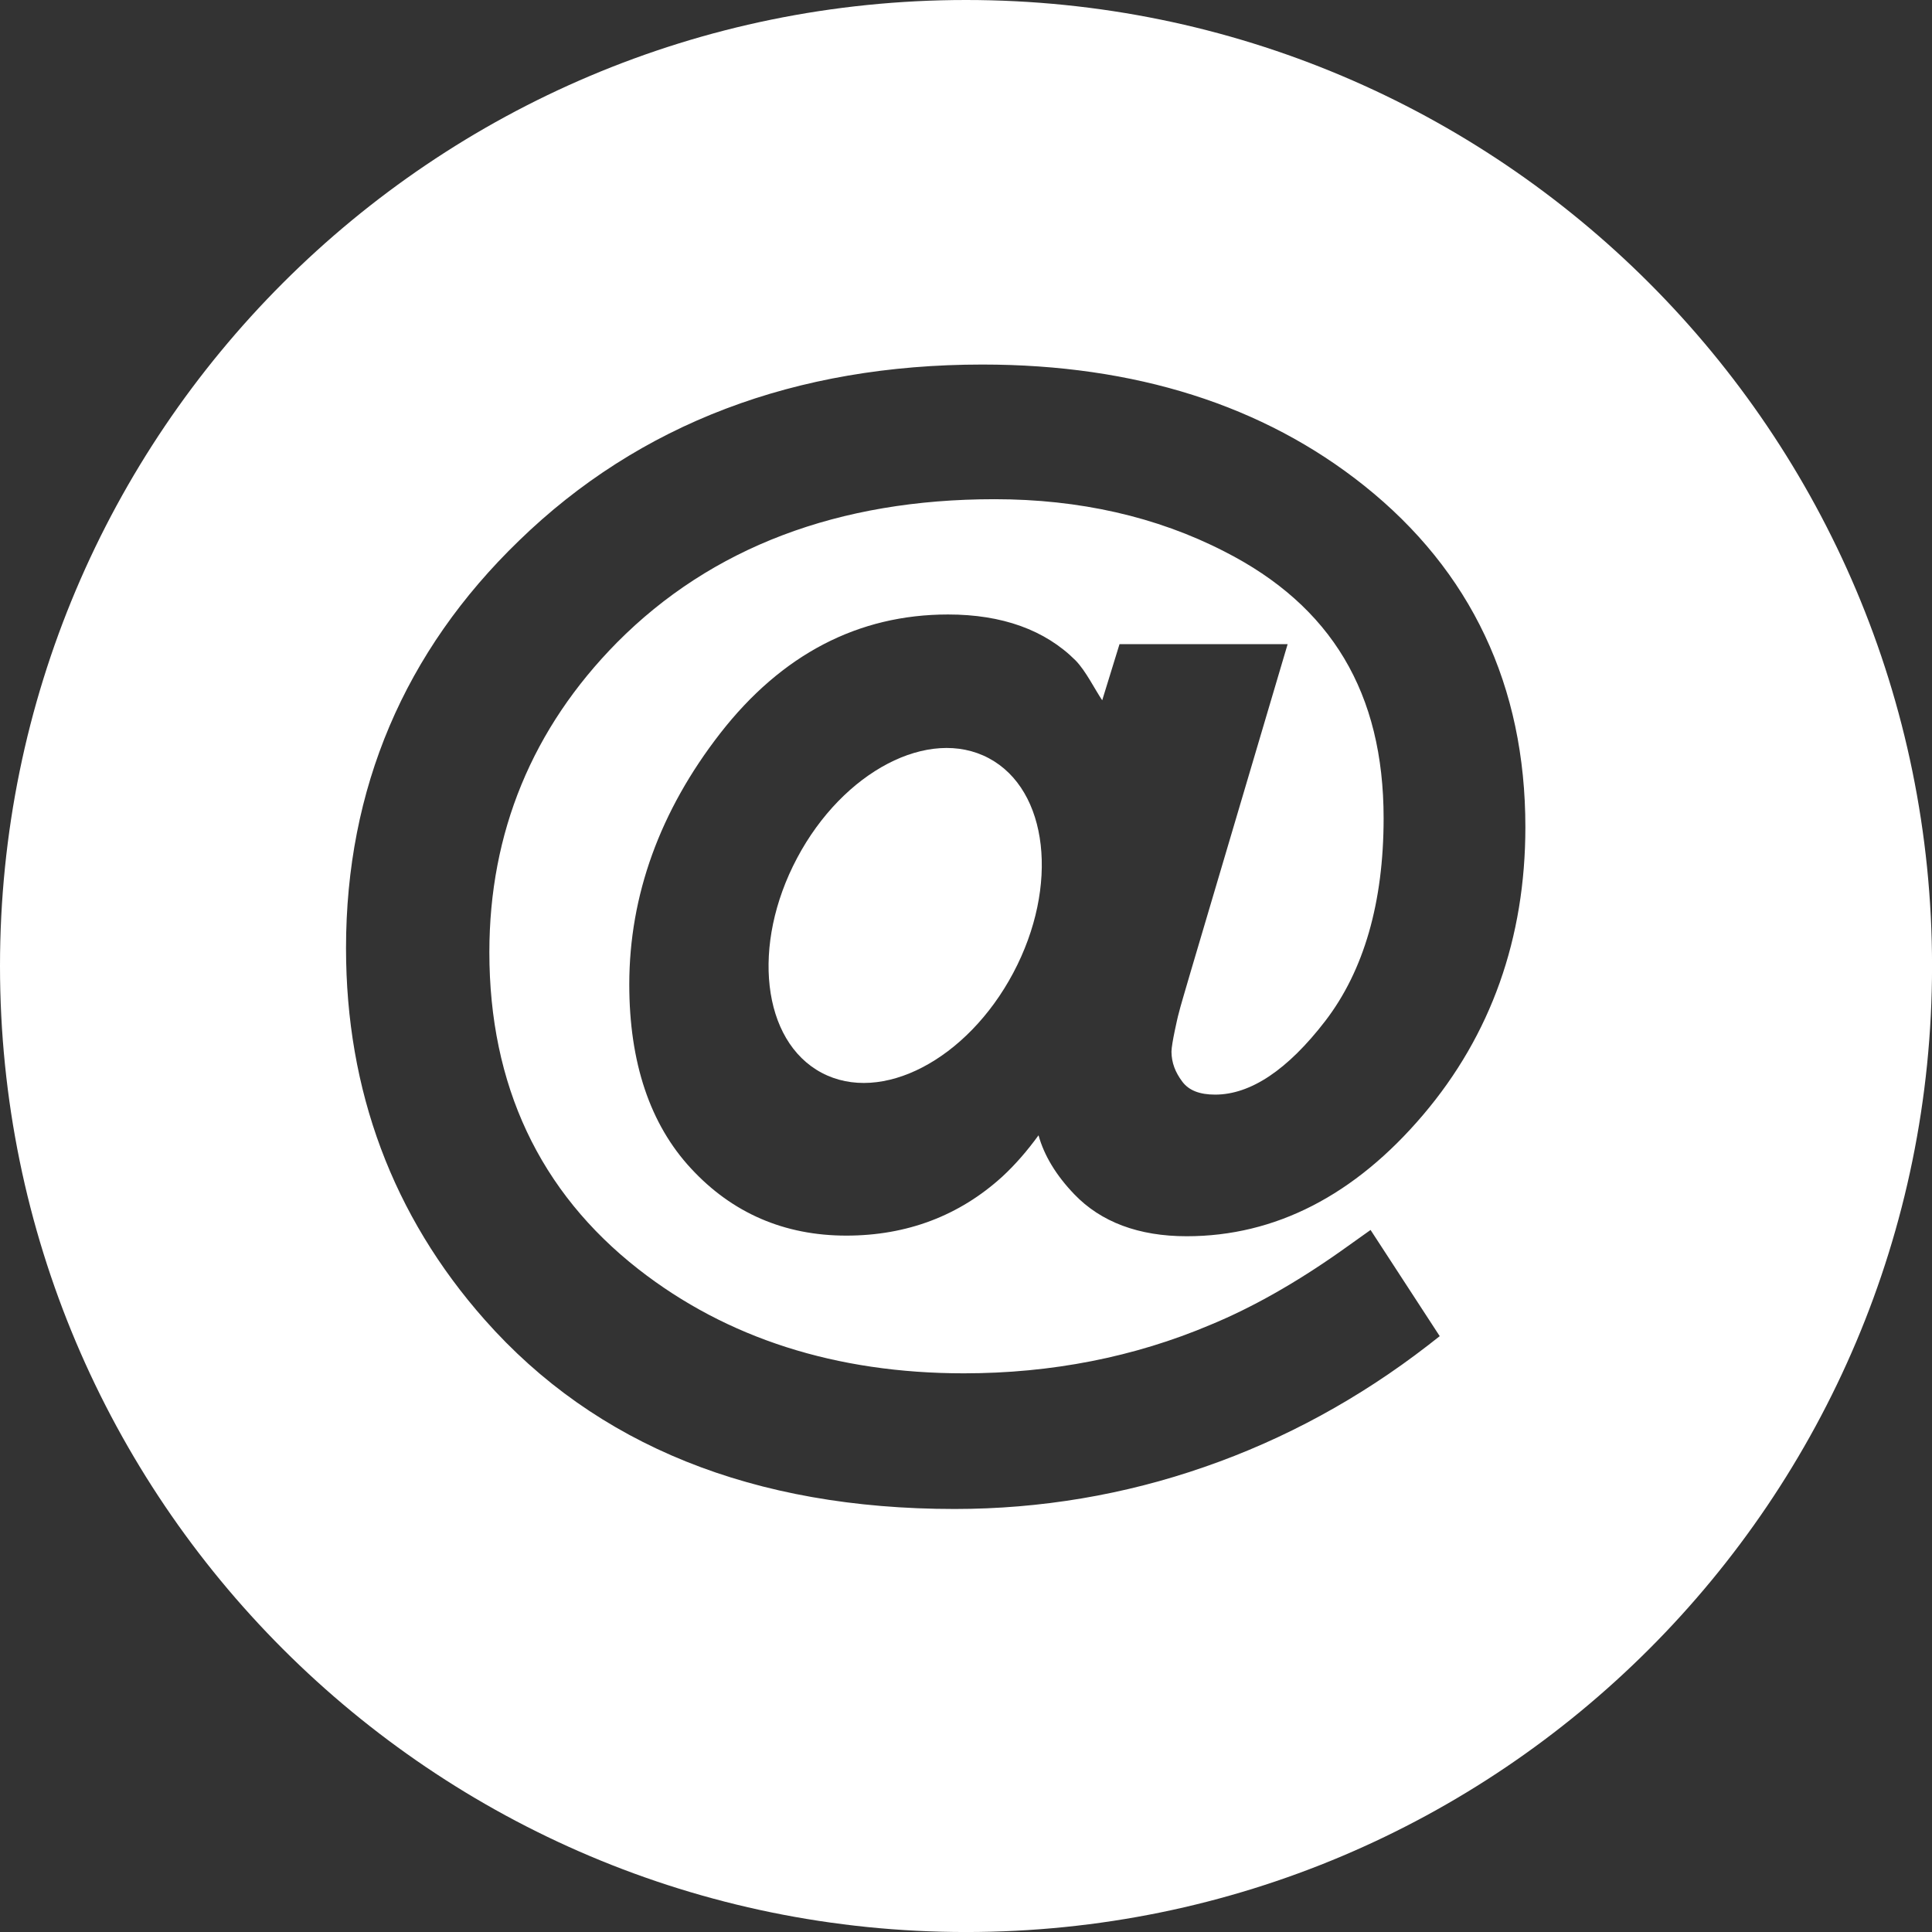 <?xml version="1.0" encoding="utf-8"?>
<!-- Generator: Adobe Illustrator 15.1.0, SVG Export Plug-In . SVG Version: 6.00 Build 0)  -->
<!DOCTYPE svg PUBLIC "-//W3C//DTD SVG 1.1//EN" "http://www.w3.org/Graphics/SVG/1.1/DTD/svg11.dtd">
<svg version="1.1" id="Calque_1" xmlns="http://www.w3.org/2000/svg" xmlns:xlink="http://www.w3.org/1999/xlink" x="0px" y="0px"
	 width="86.773px" height="86.773px" viewBox="0 0 86.773 86.773" enable-background="new 0 0 86.773 86.773" xml:space="preserve">
<rect x="0" y="0" width="86.773" height="86.773" fill="#333333" stroke="none"/>
<path display="none" d="M43.387,0C19.425,0,0,19.425,0,43.387c0,23.962,19.425,43.387,43.388,43.387
	c23.962,0,43.387-19.425,43.387-43.387C86.774,19.425,67.349,0,43.387,0z M40.88,46.981l-8.34,8.375V45.131l-0.096,0.064
	L21.693,32.54h-7.231L32.54,14.462v7.231l12.651,10.751l-0.062,0.095h10.223l-8.595,8.573l20.176,25.811L40.88,46.981z"/>
<path display="none" d="M43.387,0C19.424,0,0,19.425,0,43.387c0,23.962,19.424,43.387,43.388,43.387
	c23.961,0,43.387-19.425,43.387-43.387C86.774,19.425,67.348,0,43.387,0z M22.35,72.24c-4.357,0-7.888-3.53-7.888-7.888
	c0-4.354,3.529-7.885,7.888-7.885c4.35,0,7.893,3.53,7.893,7.885C30.238,68.713,26.699,72.24,22.35,72.24z M42.133,72.314v-0.003
	c0-7.438-2.885-14.441-8.108-19.695c-5.219-5.247-12.129-8.139-19.562-8.139V33.094c21.064,0,39.058,18.151,39.058,39.221
	L42.133,72.314L42.133,72.314z M62.248,72.314v-0.003c0-26.479-21.764-48.021-47.785-48.021v-11.38
	c32.216,0,59.168,26.647,59.168,59.402L62.248,72.314L62.248,72.314z"/>
<path display="none" d="M43.387,0C19.425,0,0,19.425,0,43.387c0,23.962,19.425,43.387,43.388,43.387
	c23.962,0,43.387-19.425,43.387-43.387C86.774,19.425,67.349,0,43.387,0z M28.925,68.696h-0.47H18.078V32.54h10.847V68.696z
	 M23.502,27.625c-3.65,0-6.609-2.956-6.609-6.609c0-3.651,2.959-6.606,6.609-6.606s6.609,2.956,6.609,6.606
	C30.111,24.67,27.152,27.625,23.502,27.625z M68.696,68.696H57.85V49.559c0-4.517-1.926-7.596-5.964-7.596
	c-3.087,0-3.707,2.076-4.517,4.082c-0.297,0.718-0.367,1.721-0.367,2.723v19.928H36.156c0,0,0.148-33.003,0-36.156h10.847v6.158
	c0-2.284,2.561-6.271,11.072-6.271c8.51,0,10.621,0.269,10.621,12.225C68.696,56.61,68.696,68.696,68.696,68.696z"/>
<path display="none" d="M43.387,0C19.425,0,0,19.425,0,43.387c0,23.962,19.425,43.387,43.388,43.387
	c23.962,0,43.387-19.425,43.387-43.387C86.774,19.425,67.349,0,43.387,0z M36.155,57.849h-7.231V47.002h7.231V57.849z
	 M47.002,61.465h-7.23v-3.615h7.23V61.465z M57.849,57.849h-7.231V47.002h7.231V57.849z M72.311,47.002
	c0,6.666-3.651,12.429-9.019,15.561c1.101-1.269,1.787-2.902,1.787-4.713v-7.231c0-3.99-3.24-7.23-7.23-7.23H28.924
	c-3.991,0-7.23,3.24-7.23,7.23v7.231c0,1.811,0.687,3.445,1.787,4.713c-5.367-3.132-9.019-8.895-9.019-15.561v-3.616
	c0-4.131,1.284-7.803,3.616-10.847V18.078l14.462,7.224l21.693,0.008l14.462-7.231L68.92,32.54
	c2.614,3.136,3.392,6.444,3.392,10.848V47.002z"/>
<path display="none" d="M43.387,0C19.424,0,0,19.425,0,43.387c0,23.962,19.424,43.387,43.388,43.387
	c23.961,0,43.387-19.425,43.387-43.387C86.774,19.425,67.348,0,43.387,0z M69.213,32.208c0.021,0.551,0.035,1.116,0.035,1.677
	c0,17.132-13.038,36.88-36.878,36.88c-7.321,0-14.134-2.146-19.868-5.826c1.019,0.12,2.047,0.184,3.093,0.184
	c6.069,0,11.659-2.069,16.097-5.547c-5.675-0.099-10.456-3.849-12.108-8.996c0.791,0.155,1.604,0.222,2.439,0.222
	c1.183,0,2.324-0.162,3.414-0.451c-5.935-1.188-10.398-6.427-10.398-12.711c0-0.061,0-0.104,0-0.159
	c1.746,0.968,3.744,1.557,5.871,1.613c-3.475-2.322-5.768-6.288-5.768-10.782c0-2.376,0.642-4.604,1.754-6.515
	c6.393,7.838,15.94,13,26.719,13.541c-0.224-0.954-0.335-1.938-0.335-2.959c0-7.152,5.804-12.955,12.962-12.955
	c3.727,0,7.097,1.571,9.461,4.093c2.949-0.583,5.723-1.66,8.23-3.149c-0.971,3.033-3.024,5.568-5.699,7.171
	c2.625-0.304,5.119-1.003,7.444-2.038C73.938,28.098,71.742,30.375,69.213,32.208z"/>
<g display="none">
	<path display="inline" d="M48.781,42.814c-2.73-1.44-5.815-2.158-9.246-2.158c-0.852,0-1.72,0.047-2.597,0.135
		c-2.966,0.294-5.649,1.041-8.058,2.244c-2.407,1.203-4.261,2.688-5.55,4.45c-1.118,1.554-1.673,3.153-1.673,4.798
		c0,0.26,0.018,0.522,0.048,0.789c0.292,2.964,2.123,5.324,5.503,7.085c2.695,1.44,5.766,2.156,9.2,2.156
		c0.851,0,1.732-0.045,2.64-0.133c4.492-0.44,8.234-1.864,11.229-4.271c2.703-2.201,4.049-4.622,4.049-7.264
		c0-0.263-0.013-0.529-0.043-0.787C53.991,46.92,52.155,44.575,48.781,42.814z M44.816,54.704c-0.909,2.083-2.513,3.613-4.8,4.579
		c-1.294,0.557-2.584,0.836-3.873,0.836c-0.998,0-1.982-0.154-2.949-0.48c-2.143-0.682-3.624-1.958-4.445-3.838
		c-0.383-0.851-0.572-1.711-0.572-2.597c0-1.027,0.264-2.053,0.791-3.083c0.911-1.876,2.435-3.282,4.579-4.224
		c1.319-0.589,2.656-0.877,4.002-0.877c0.797,0,1.592,0.104,2.378,0.308c2.235,0.591,3.83,1.791,4.805,3.615
		c0.499,0.938,0.748,1.903,0.748,2.899C45.479,52.784,45.251,53.734,44.816,54.704z"/>
	<path display="inline" d="M43.387,0C19.424,0,0,19.425,0,43.387c0,23.962,19.424,43.387,43.388,43.387
		c23.961,0,43.387-19.425,43.387-43.387C86.774,19.425,67.348,0,43.387,0z M61.812,55.297c-1.204,1.805-2.842,3.457-4.909,4.953
		c-2.064,1.496-4.683,2.729-7.838,3.697C45.91,64.919,42.558,65.4,39.007,65.4c-3.844,0-7.477-0.563-10.895-1.694
		c-3.422-1.135-6.26-2.817-8.517-5.065c-2.267-2.244-3.393-4.806-3.393-7.684c0-4.725,2.695-9.814,8.101-15.274
		c3.431-3.405,6.896-5.782,10.387-7.133c1.646-0.675,3.073-1.012,4.272-1.012c1.319,0,2.377,0.4,3.164,1.188
		c0.771,0.768,1.147,1.82,1.147,3.171c0,0.911-0.176,1.967-0.528,3.166c-0.116,0.415-0.073,0.673,0.133,0.773
		c0.206,0.104,0.438,0.11,0.705,0.021l0.438-0.176c2.817-1.174,5.312-1.761,7.481-1.761c2.172,0,3.729,0.617,4.665,1.85
		c0.438,0.645,0.667,1.408,0.667,2.289c0,0.909-0.236,1.952-0.705,3.125c-0.207,0.292-0.24,0.544-0.111,0.748
		c0.129,0.205,0.249,0.338,0.353,0.399c0.104,0.057,0.313,0.131,0.637,0.219c1.818,0.558,3.37,1.469,4.664,2.73
		c1.294,1.258,1.943,2.831,1.943,4.71C63.617,51.724,63.016,53.491,61.812,55.297z M58.694,33.483
		c-0.646-0.764-1.44-1.145-2.377-1.145c-0.297,0-0.589,0.03-0.882,0.083c-0.143,0.032-0.279,0.047-0.396,0.047
		c-0.322,0-0.632-0.101-0.924-0.307c-0.422-0.267-0.688-0.634-0.804-1.103c-0.026-0.146-0.043-0.296-0.043-0.44
		c0-0.294,0.086-0.602,0.266-0.924c0.259-0.415,0.646-0.679,1.146-0.793c0.559-0.116,1.1-0.176,1.629-0.176
		c1.965,0,3.653,0.779,5.061,2.337c0.852,0.965,1.41,2.064,1.672,3.302c0.09,0.499,0.139,0.979,0.139,1.449
		c0,0.705-0.12,1.412-0.354,2.112c-0.146,0.474-0.438,0.81-0.877,1.018c-0.267,0.144-0.524,0.219-0.791,0.219
		c-0.207,0-0.4-0.028-0.572-0.088c-0.473-0.148-0.824-0.44-1.058-0.881c-0.116-0.262-0.176-0.524-0.176-0.789
		c0-0.205,0.029-0.4,0.09-0.574c0.116-0.413,0.177-0.791,0.177-1.146C59.619,34.863,59.31,34.128,58.694,33.483z M69.864,40.174
		v0.043c-0.173,0.529-0.512,0.925-1.011,1.189c-0.322,0.146-0.646,0.224-0.968,0.224c-0.206,0-0.426-0.035-0.661-0.088
		c-0.556-0.176-0.955-0.514-1.188-1.012c-0.15-0.323-0.223-0.632-0.223-0.924c0-0.237,0.028-0.456,0.09-0.665v-0.043
		c0.322-1,0.486-2.025,0.486-3.083c0-0.675-0.062-1.377-0.178-2.113c-0.383-1.816-1.204-3.418-2.468-4.798
		c-1.26-1.378-2.76-2.348-4.488-2.906c-1.026-0.292-2.055-0.437-3.082-0.437c-0.7,0-1.424,0.068-2.153,0.219
		c-0.146,0.028-0.297,0.043-0.443,0.043c-0.408,0-0.791-0.116-1.143-0.348c-0.475-0.331-0.767-0.771-0.883-1.329
		c-0.029-0.145-0.048-0.292-0.048-0.44c0-0.38,0.121-0.748,0.354-1.101c0.296-0.47,0.718-0.778,1.275-0.924
		c0.997-0.204,1.995-0.309,2.992-0.309c1.496,0,2.962,0.219,4.402,0.66c2.434,0.793,4.536,2.158,6.294,4.095
		c1.759,1.938,2.902,4.18,3.436,6.737c0.201,1.028,0.311,2.025,0.311,2.995C70.569,37.356,70.337,38.794,69.864,40.174z"/>
	<path display="inline" d="M39.093,50.121c-0.267-0.088-0.551-0.075-0.859,0.026c-0.311,0.104-0.537,0.288-0.685,0.552
		c-0.09,0.176-0.133,0.351-0.133,0.525v0.262h0.004c0.092,0.265,0.279,0.456,0.572,0.576c0.146,0.056,0.283,0.09,0.421,0.09
		c0.129,0,0.271-0.034,0.413-0.09c0.322-0.12,0.559-0.312,0.705-0.576c0.15-0.262,0.176-0.524,0.09-0.787
		C39.531,50.435,39.354,50.243,39.093,50.121z"/>
	<path display="inline" d="M35.657,51.569c-0.382-0.143-0.77-0.219-1.147-0.219c-0.353,0-0.723,0.054-1.101,0.176
		c-0.791,0.265-1.396,0.732-1.806,1.408c-0.322,0.469-0.486,0.958-0.486,1.453c0.009,0.21,0.039,0.399,0.095,0.577
		c0.178,0.733,0.619,1.247,1.324,1.539c0.383,0.177,0.778,0.266,1.191,0.266c0.348,0,0.699-0.062,1.053-0.178
		c0.821-0.264,1.453-0.748,1.892-1.452c0.293-0.469,0.443-0.938,0.443-1.41c0-0.202-0.048-0.424-0.138-0.658
		C36.801,52.367,36.358,51.864,35.657,51.569z"/>
</g>
<g>
	<path fill="#FFFFFF" d="M43.387,0C19.426,0,0,19.425,0,43.387c0,23.962,19.426,43.387,43.388,43.387
		c23.963,0,43.387-19.425,43.387-43.387C86.774,19.425,67.35,0,43.387,0z M53.104,48.584c0.297,0.394,0.78,0.579,1.473,0.579
		c1.592,0,3.256-1.112,4.947-3.309c1.735-2.261,2.619-5.324,2.619-9.105c0-5.618-2.34-9.537-7.156-11.982
		c-3.041-1.562-6.516-2.346-10.32-2.346c-7.01,0-12.715,2.164-16.953,6.434c-3.805,3.853-5.735,8.534-5.735,13.915
		c0,5.964,2.252,10.759,6.696,14.235c3.97,3.104,8.886,4.676,14.617,4.676c3.931,0,7.656-0.73,11.074-2.179
		c1.859-0.767,3.812-1.872,5.814-3.28l1.377-0.98l3.106,4.77l-0.524,0.41c-3.08,2.384-6.455,4.224-10.043,5.465
		c-3.591,1.25-7.365,1.887-11.222,1.887c-9.024,0-16.121-2.86-21.104-8.499c-4.135-4.674-6.229-10.292-6.229-16.689
		c0-7.164,2.619-13.326,7.771-18.304c5.401-5.247,12.403-7.909,20.811-7.909c6.854,0,12.619,1.829,17.14,5.435
		c4.809,3.838,7.247,9,7.247,15.342c0,4.987-1.545,9.335-4.59,12.919c-3.071,3.619-6.647,5.455-10.623,5.455
		c-2.157,0-3.854-0.64-5.049-1.887c-0.812-0.847-1.35-1.732-1.604-2.646c-0.517,0.71-1.058,1.331-1.625,1.854
		c-1.935,1.763-4.297,2.651-7.008,2.651c-2.783,0-5.128-1.014-6.978-3.019c-1.836-1.979-2.77-4.753-2.77-8.26
		c0-4,1.377-7.8,4.086-11.283c2.758-3.542,6.198-5.335,10.231-5.335c2.431,0,4.357,0.694,5.728,2.064
		c0.459,0.47,0.856,1.285,1.196,1.79l0.777-2.521h7.551L53.48,43.633c-0.248,0.864-0.439,1.466-0.576,2.021
		c0,0-0.289,1.221-0.289,1.585C52.621,47.733,52.783,48.157,53.104,48.584z"/>
	<g>
		
			<ellipse transform="matrix(0.469 -0.883 0.883 0.469 -14.746 57.736)" fill="#FFFFFF" cx="40.672" cy="41.139" rx="8.001" ry="5.498"/>
	</g>
</g>
</svg>
